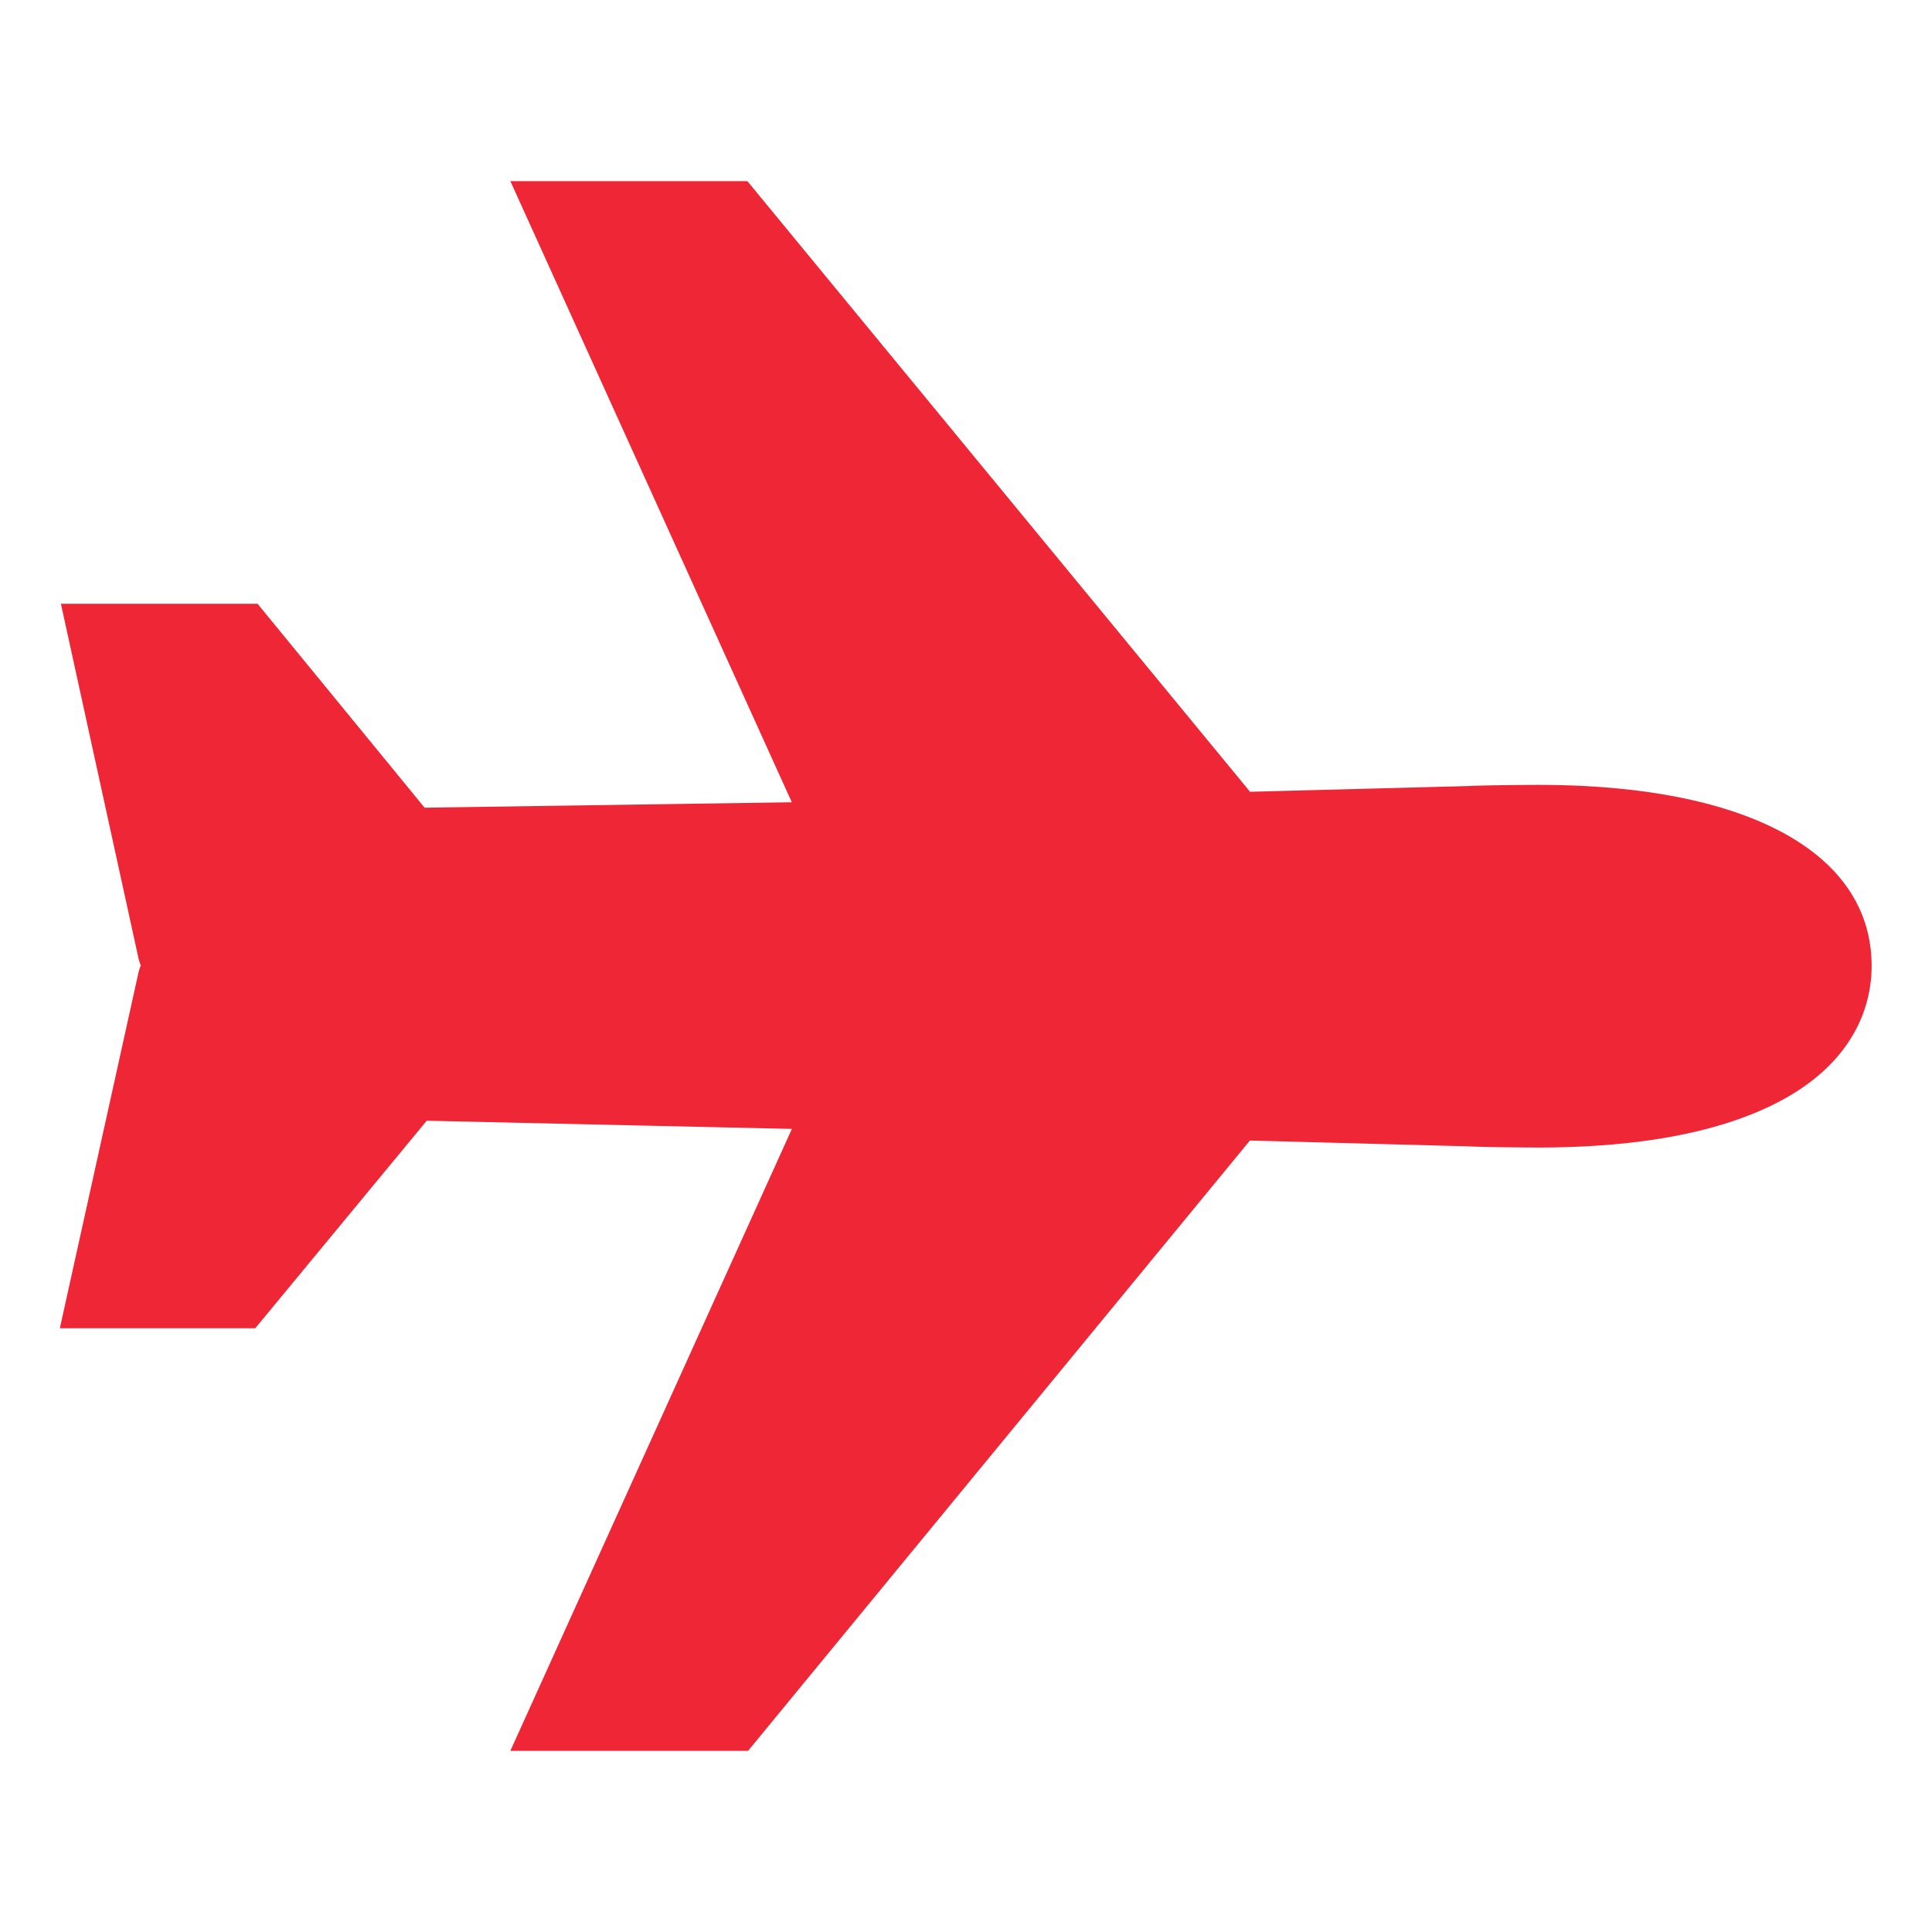 <svg stroke="currentColor" fill="#ef2636" stroke-width="0" viewBox="0 0 512 512" height="1em" width="1em" xmlns="http://www.w3.org/2000/svg"><path d="M407.72 208c-2.72 0-14.44.08-18.67.31l-57.77 1.52L198.06 48h-62.81l74.59 164.61-97.31 1.44L68.25 160H16.14l20.61 94.18c.15.54.33 1.07.53 1.59a.26.26 0 0 1 0 .15 15.42 15.42 0 0 0-.53 1.58L15.86 352h51.78l45.45-55 96.77 2.17L135.24 464h63l133-161.75 57.77 1.54c4.29.23 16 .31 18.66.31 24.35 0 44.27-3.34 59.21-9.94C492.22 283 496 265.46 496 256c0-30.06-33-48-88.28-48zm-71.29 87.9z"></path></svg>
